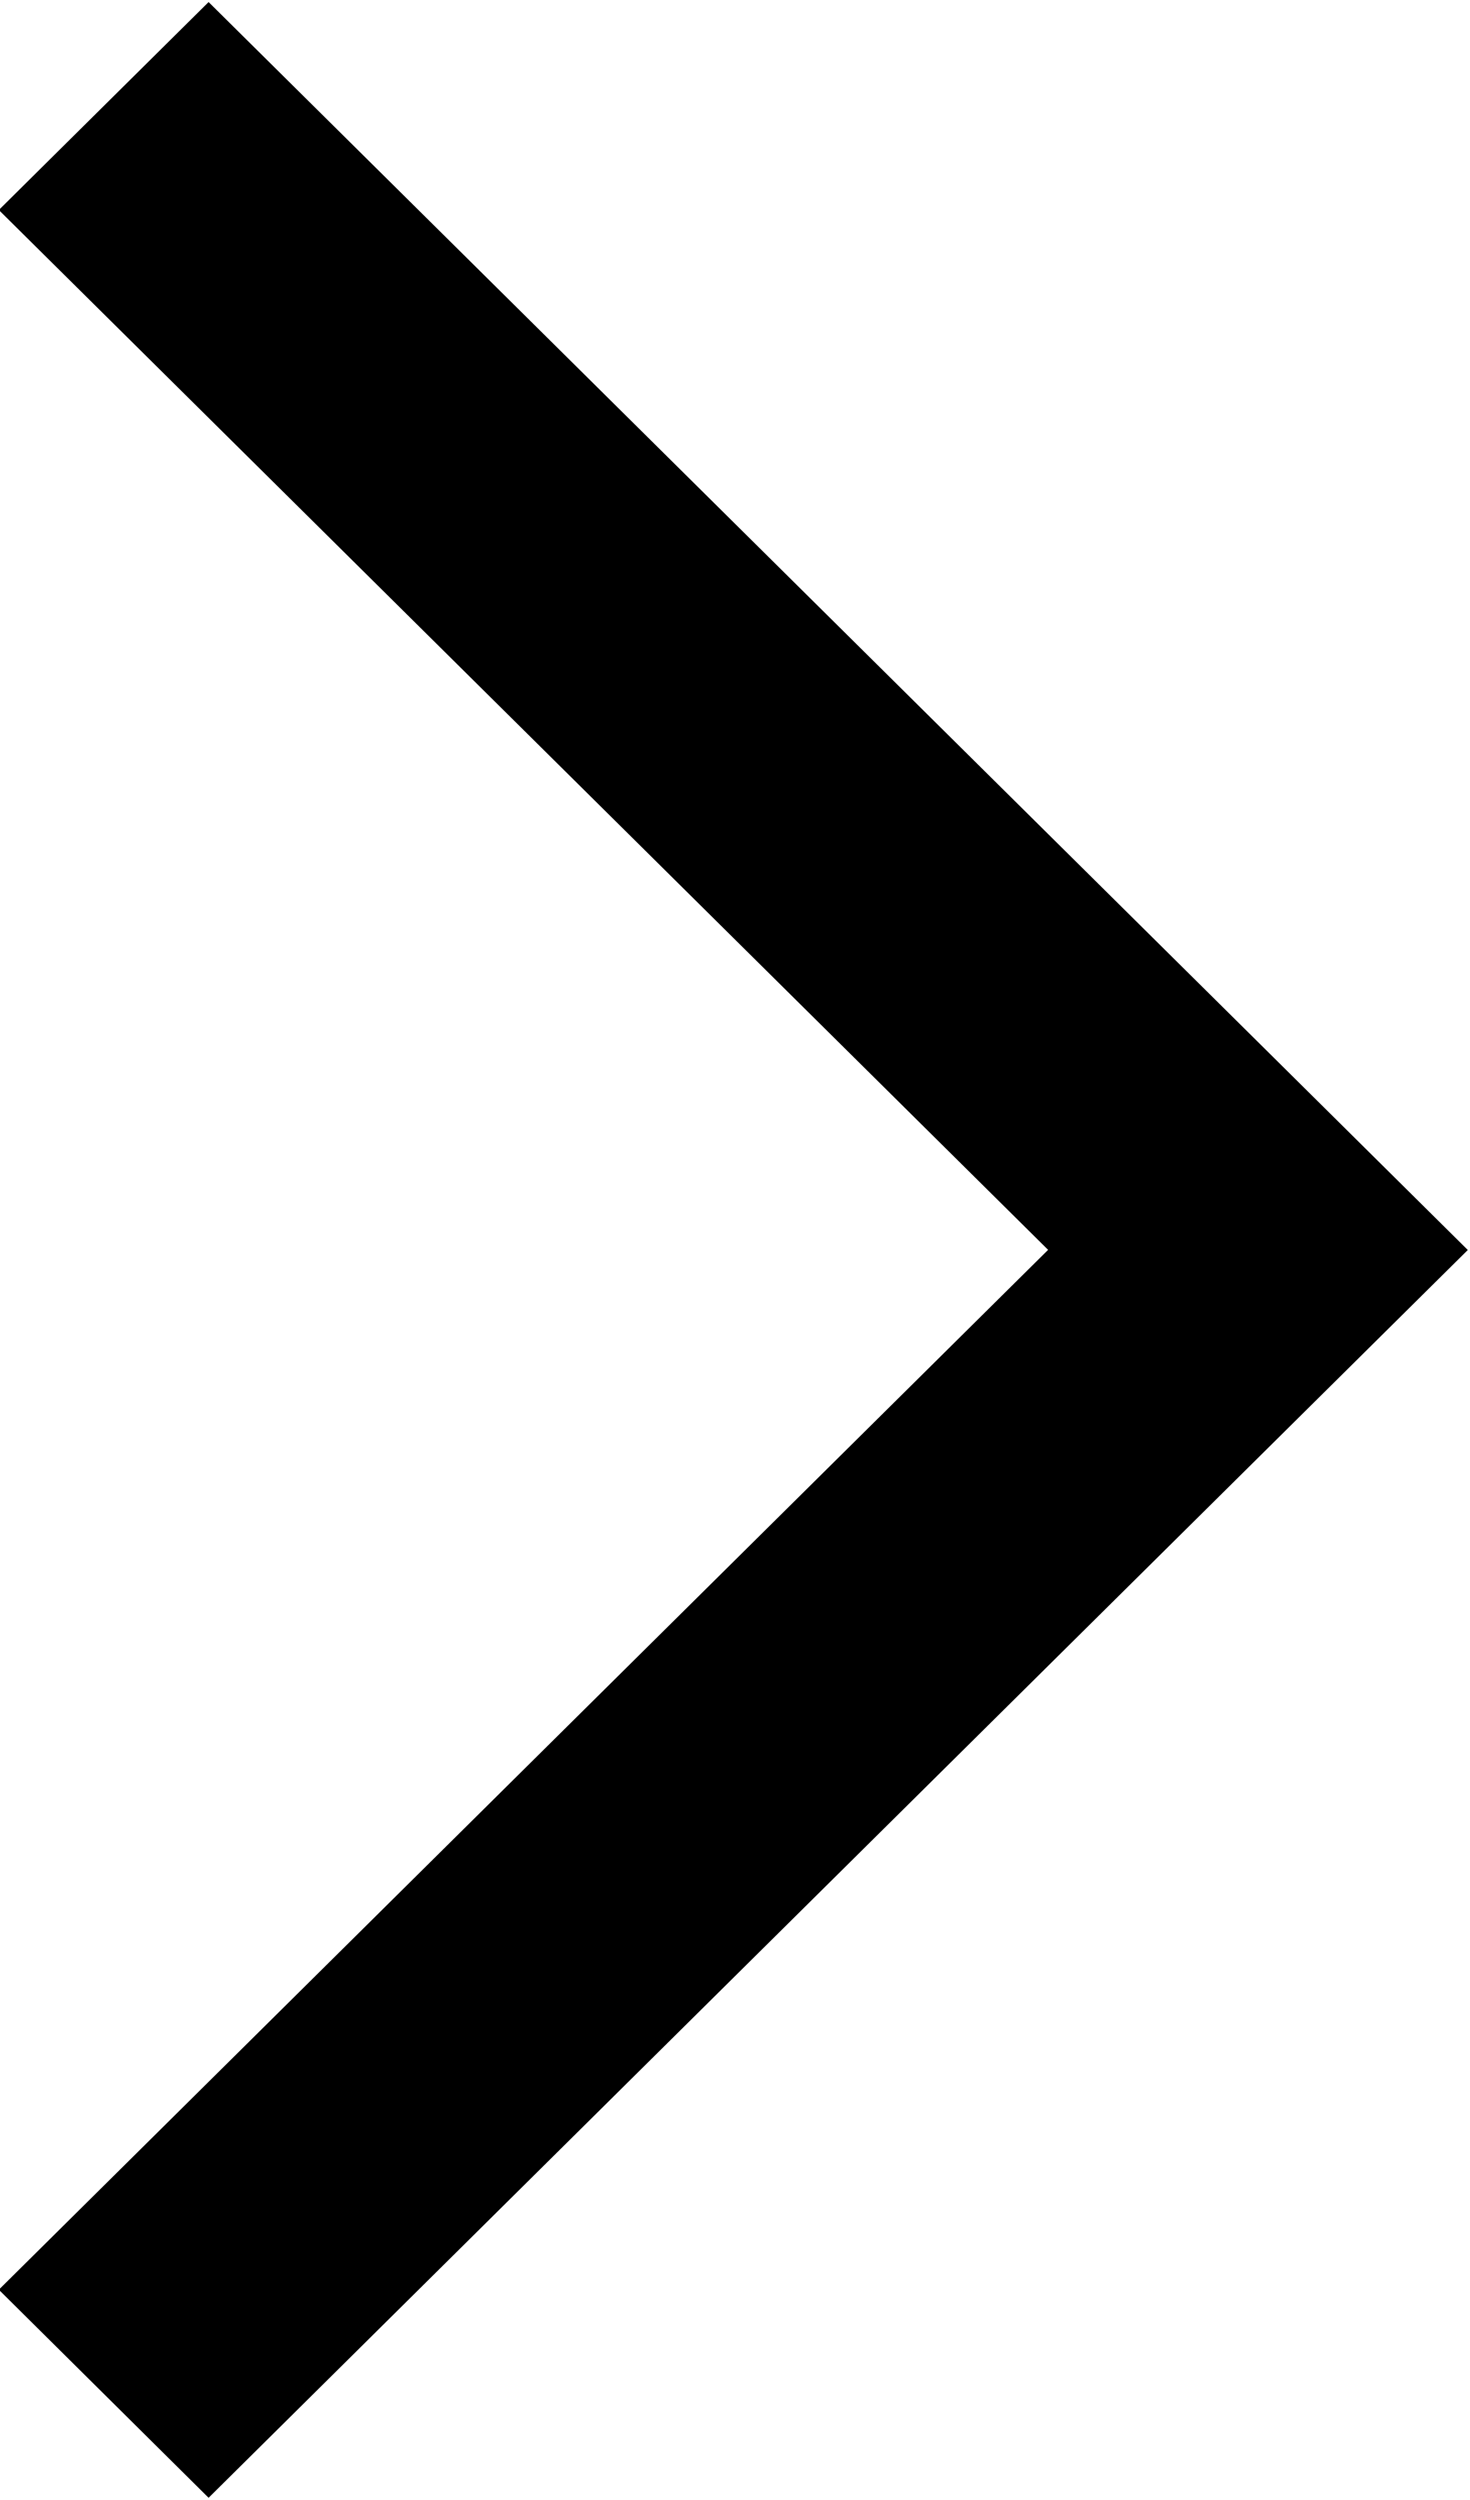 <svg xmlns="http://www.w3.org/2000/svg" xmlns:xlink="http://www.w3.org/1999/xlink" preserveAspectRatio="xMidYMid" width="10" height="17" viewBox="0 0 10 17">
  <defs>
    <style>
      .cls-1 {
        fill: #000;
        fill-rule: evenodd;
      }
    </style>
  </defs>
  <path d="M9.985,8.500 L1.419,16.985 L-0.008,15.570 L7.130,8.499 L-0.008,1.428 L1.419,0.014 L8.557,7.085 L8.557,7.085 L9.985,8.500 Z" class="cls-1"/>
</svg>
